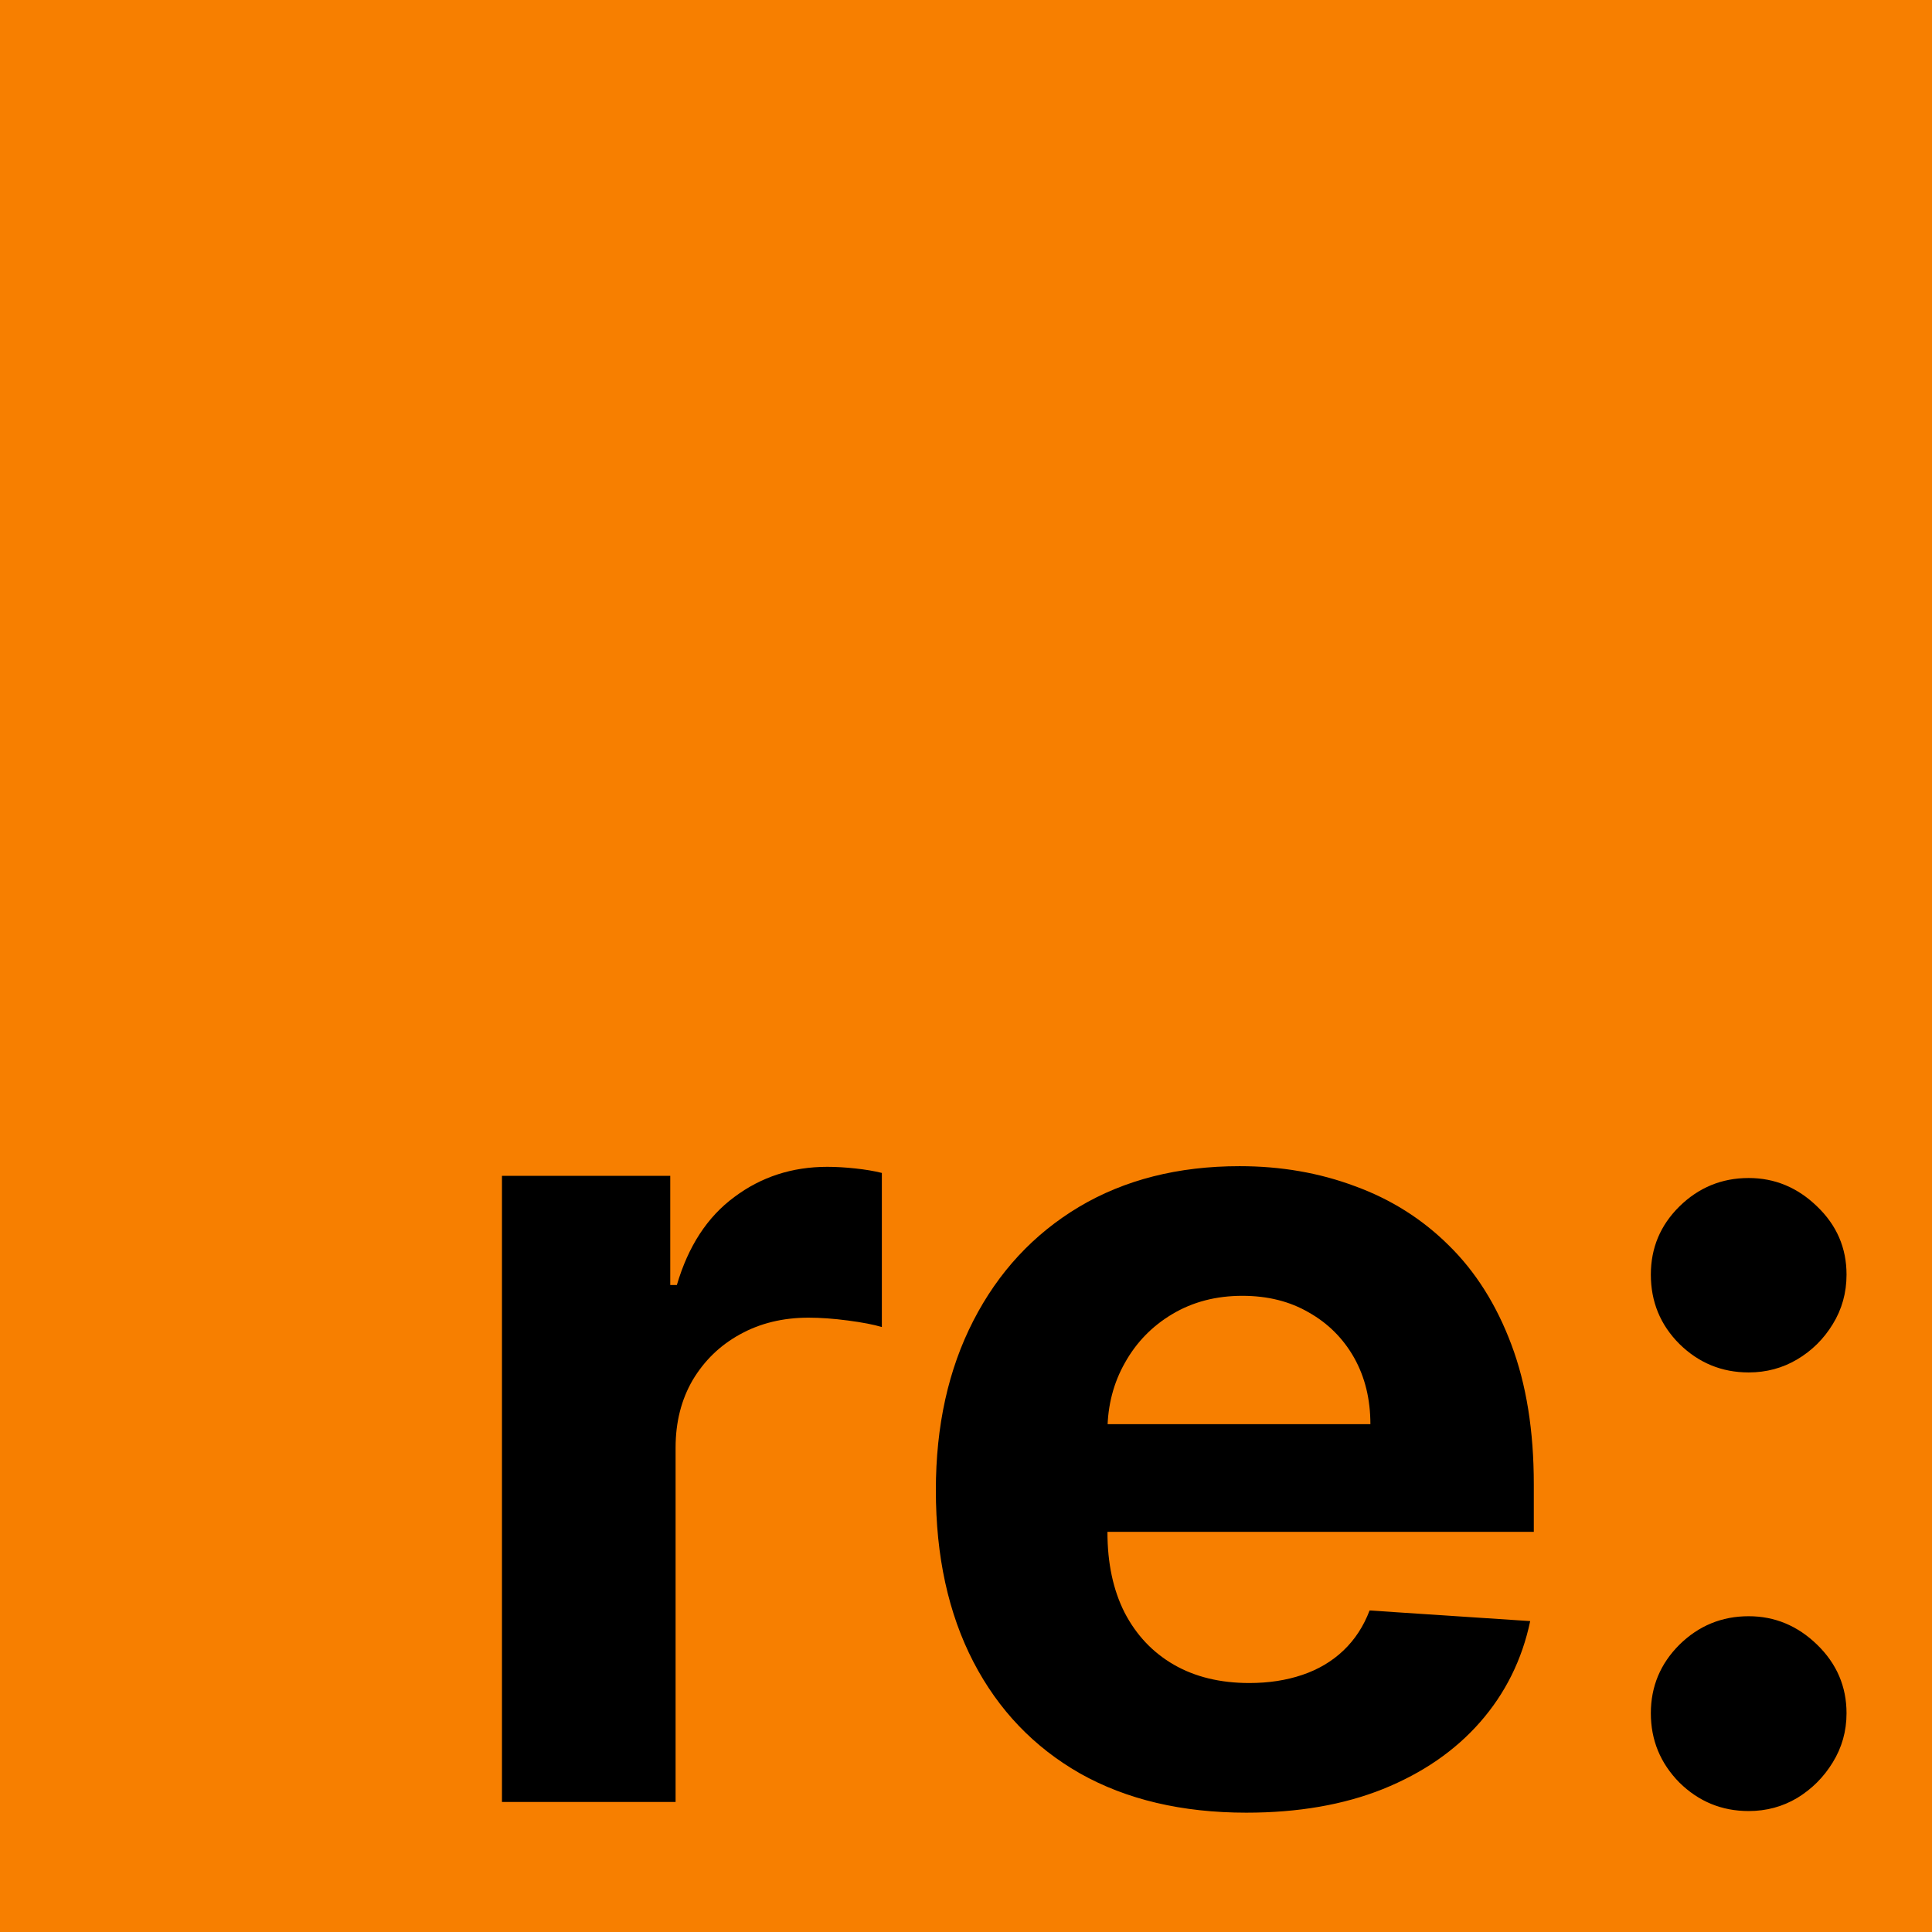 <svg viewBox="0 0 38 38" xmlns="http://www.w3.org/2000/svg"><path fill="#f77f00" d="M0 0h38v38H0z"/><path d="M24.516 35.653q-1.9 0-3.27-.77-1.364-.777-2.101-2.197-.738-1.427-.738-3.375 0-1.9.738-3.335.737-1.435 2.076-2.237 1.347-.802 3.16-.802 1.218 0 2.268.393 1.059.385 1.844 1.162.794.778 1.235 1.957.44 1.17.44 2.742v.938H19.77v-2.117h7.184q0-.737-.32-1.307-.322-.569-.89-.89-.562-.328-1.308-.328-.777 0-1.379.36-.593.353-.93.955-.337.593-.345 1.322v2.013q0 .914.337 1.58.345.665.97 1.026.626.36 1.484.36.569 0 1.042-.16.473-.16.81-.481.336-.32.513-.786l3.159.209q-.24 1.138-.986 1.988-.738.842-1.909 1.315-1.162.465-2.686.465zM34.394 35.621q-.793 0-1.363-.561-.561-.57-.561-1.363 0-.786.561-1.347.57-.561 1.363-.561.77 0 1.347.56.578.562.578 1.348 0 .529-.273.97-.265.433-.698.697-.433.257-.954.257zm0-8.627q-.793 0-1.363-.561-.561-.562-.561-1.363 0-.786.561-1.34.57-.56 1.363-.56.77 0 1.347.56.578.554.578 1.34 0 .537-.273.978-.265.433-.698.69-.433.256-.954.256z"/><path d="M9.873 35.442V23.127h3.31v2.148h.13q.336-1.146 1.13-1.731.793-.594 1.828-.594.256 0 .553.032.297.032.521.088v3.031q-.24-.072-.665-.128-.425-.056-.778-.056-.754 0-1.347.328-.585.321-.93.898-.337.578-.337 1.331v6.968z"/></svg>
